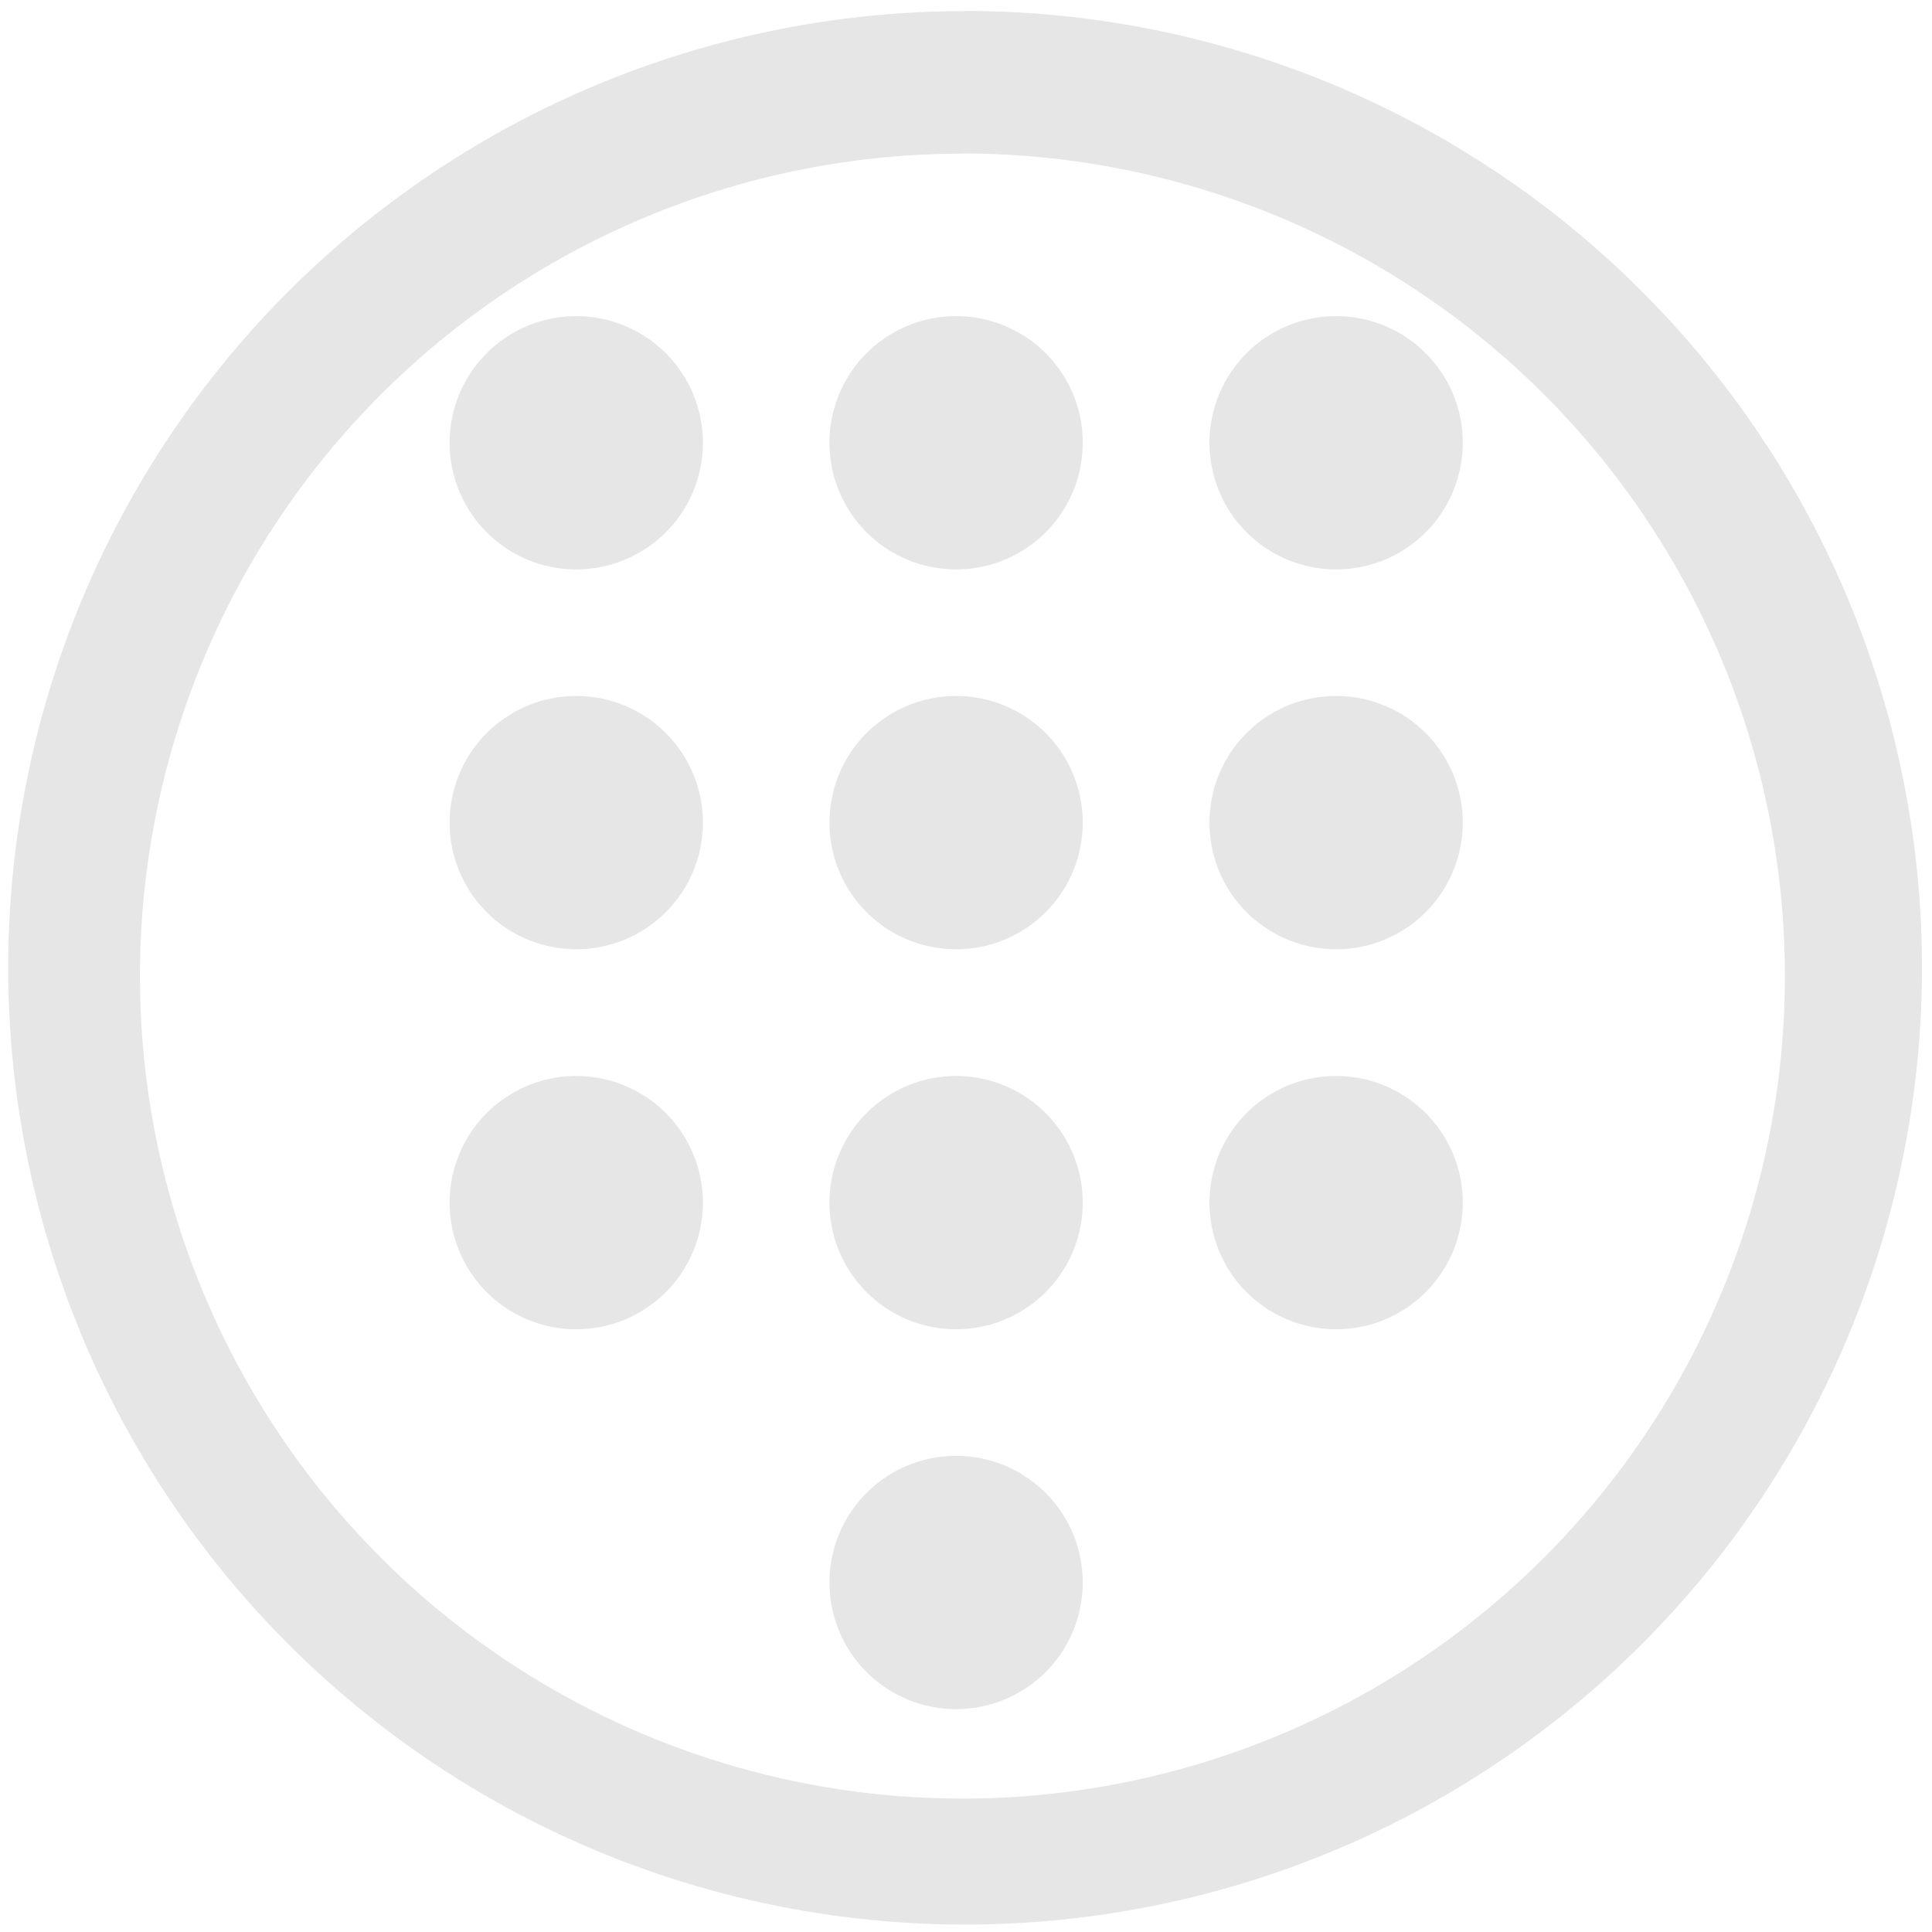 <svg xmlns="http://www.w3.org/2000/svg" width="48" height="48" viewBox="0 0 12.7 12.7"><path d="M6.344.073a6.29 6.29 0 0 0-6.29 6.29 6.29 6.29 0 0 0 6.29 6.288 6.29 6.29 0 0 0 6.29-6.289 6.29 6.29 0 0 0-6.29-6.29zm-.018.936a5.407 5.407 0 0 1 5.407 5.407 5.407 5.407 0 0 1-5.407 5.407A5.407 5.407 0 0 1 .92 6.416 5.407 5.407 0 0 1 6.326 1.01zM3.788 2.078a.832.832 0 1 0 0 1.665.832.832 0 0 0 0-1.665zm2.497 0a.832.832 0 1 0 0 1.665.832.832 0 0 0 0-1.665zm2.498 0a.832.832 0 1 0 0 1.665.832.832 0 0 0 0-1.665zM3.788 4.575a.832.832 0 1 0 0 1.665.832.832 0 0 0 0-1.665zm2.497 0a.832.832 0 1 0 0 1.665.832.832 0 0 0 0-1.665zm2.498 0a.832.832 0 1 0 0 1.665.832.832 0 0 0 0-1.665zM3.788 7.073a.832.832 0 1 0 0 1.665.832.832 0 0 0 0-1.665zm2.497 0a.832.832 0 1 0 0 1.665.832.832 0 0 0 0-1.665zm2.498 0a.832.832 0 1 0 0 1.665.832.832 0 0 0 0-1.665zM6.285 9.57a.832.832 0 1 0 0 1.665.832.832 0 0 0 0-1.665z" fill="#e6e6e6"/></svg>